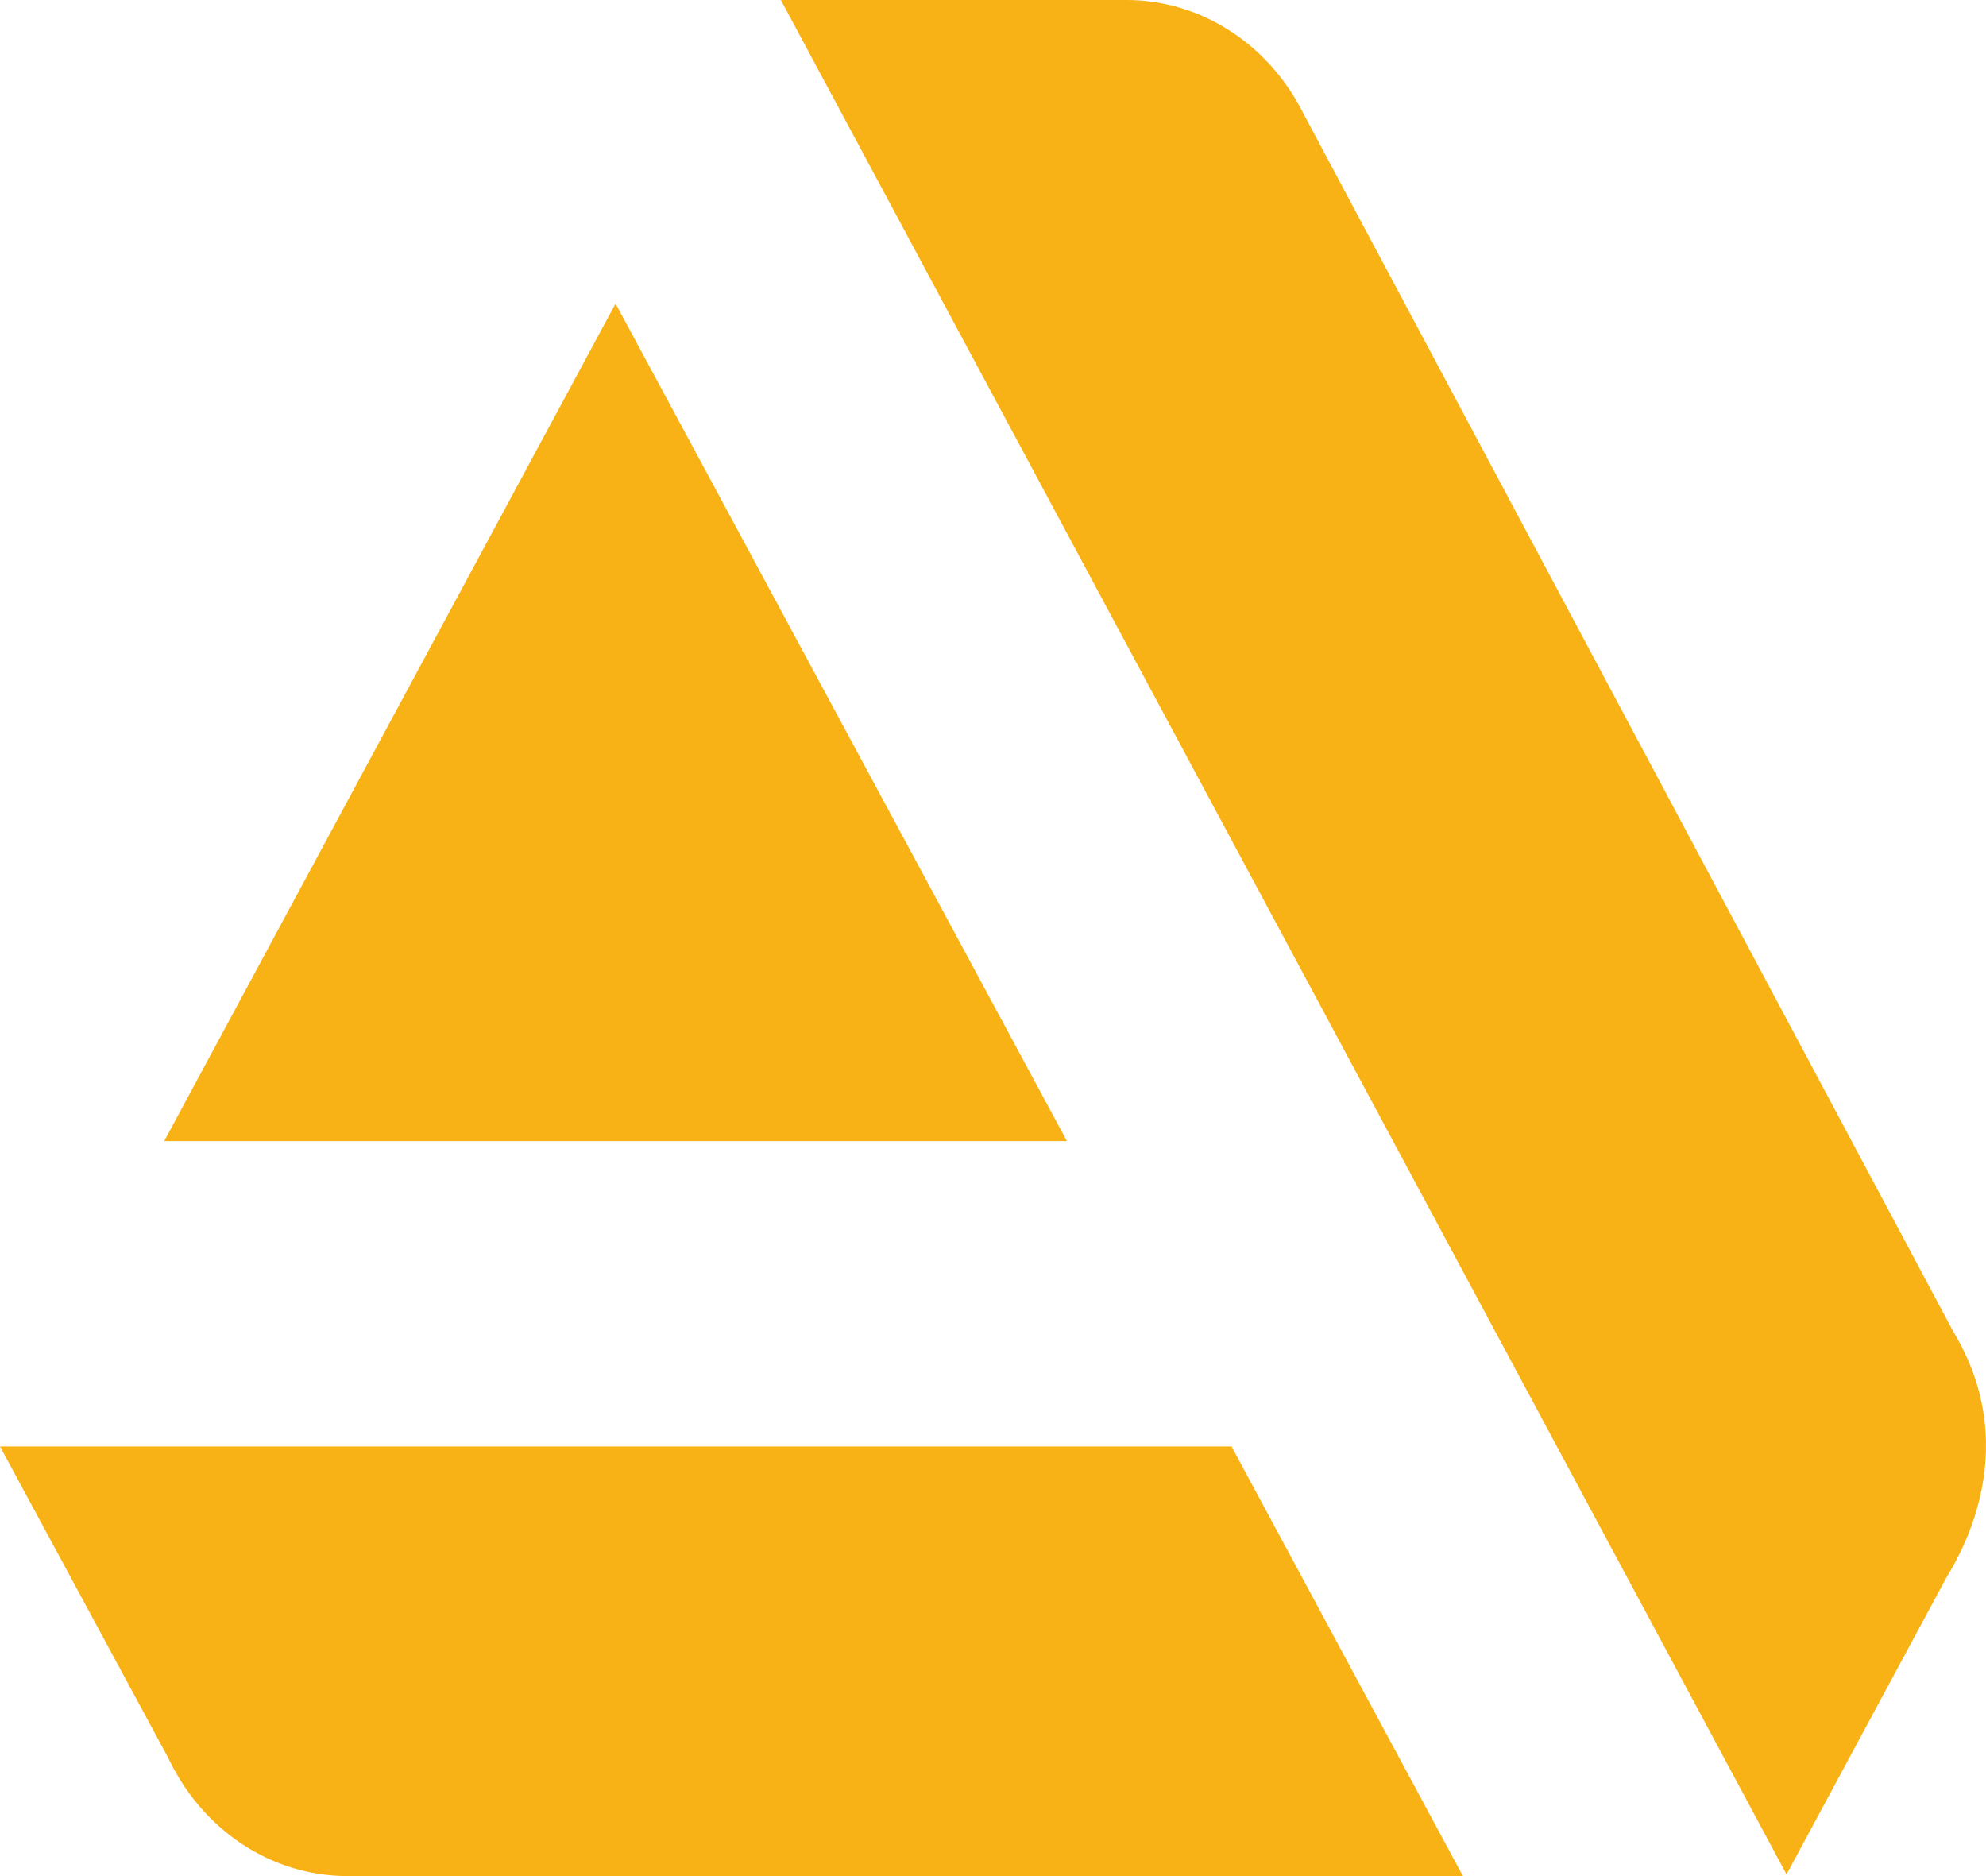 <svg width="18" height="17" viewBox="0 0 18 17" fill="none" xmlns="http://www.w3.org/2000/svg">
<path d="M0 13.107L1.523 15.926C1.675 16.249 1.907 16.52 2.194 16.71C2.481 16.9 2.812 17 3.149 17H13.259L11.162 13.107H0ZM17.704 12.067L11.817 1.036C11.662 0.723 11.431 0.461 11.147 0.279C10.864 0.096 10.539 -8.36103e-05 10.209 5.44182e-08H7.077L16.192 16.985L17.633 14.31C17.701 14.188 18.377 13.183 17.704 12.067ZM9.67 10.34L5.579 2.751L1.488 10.34H9.67Z" fill="#F9B215"/>
</svg>
